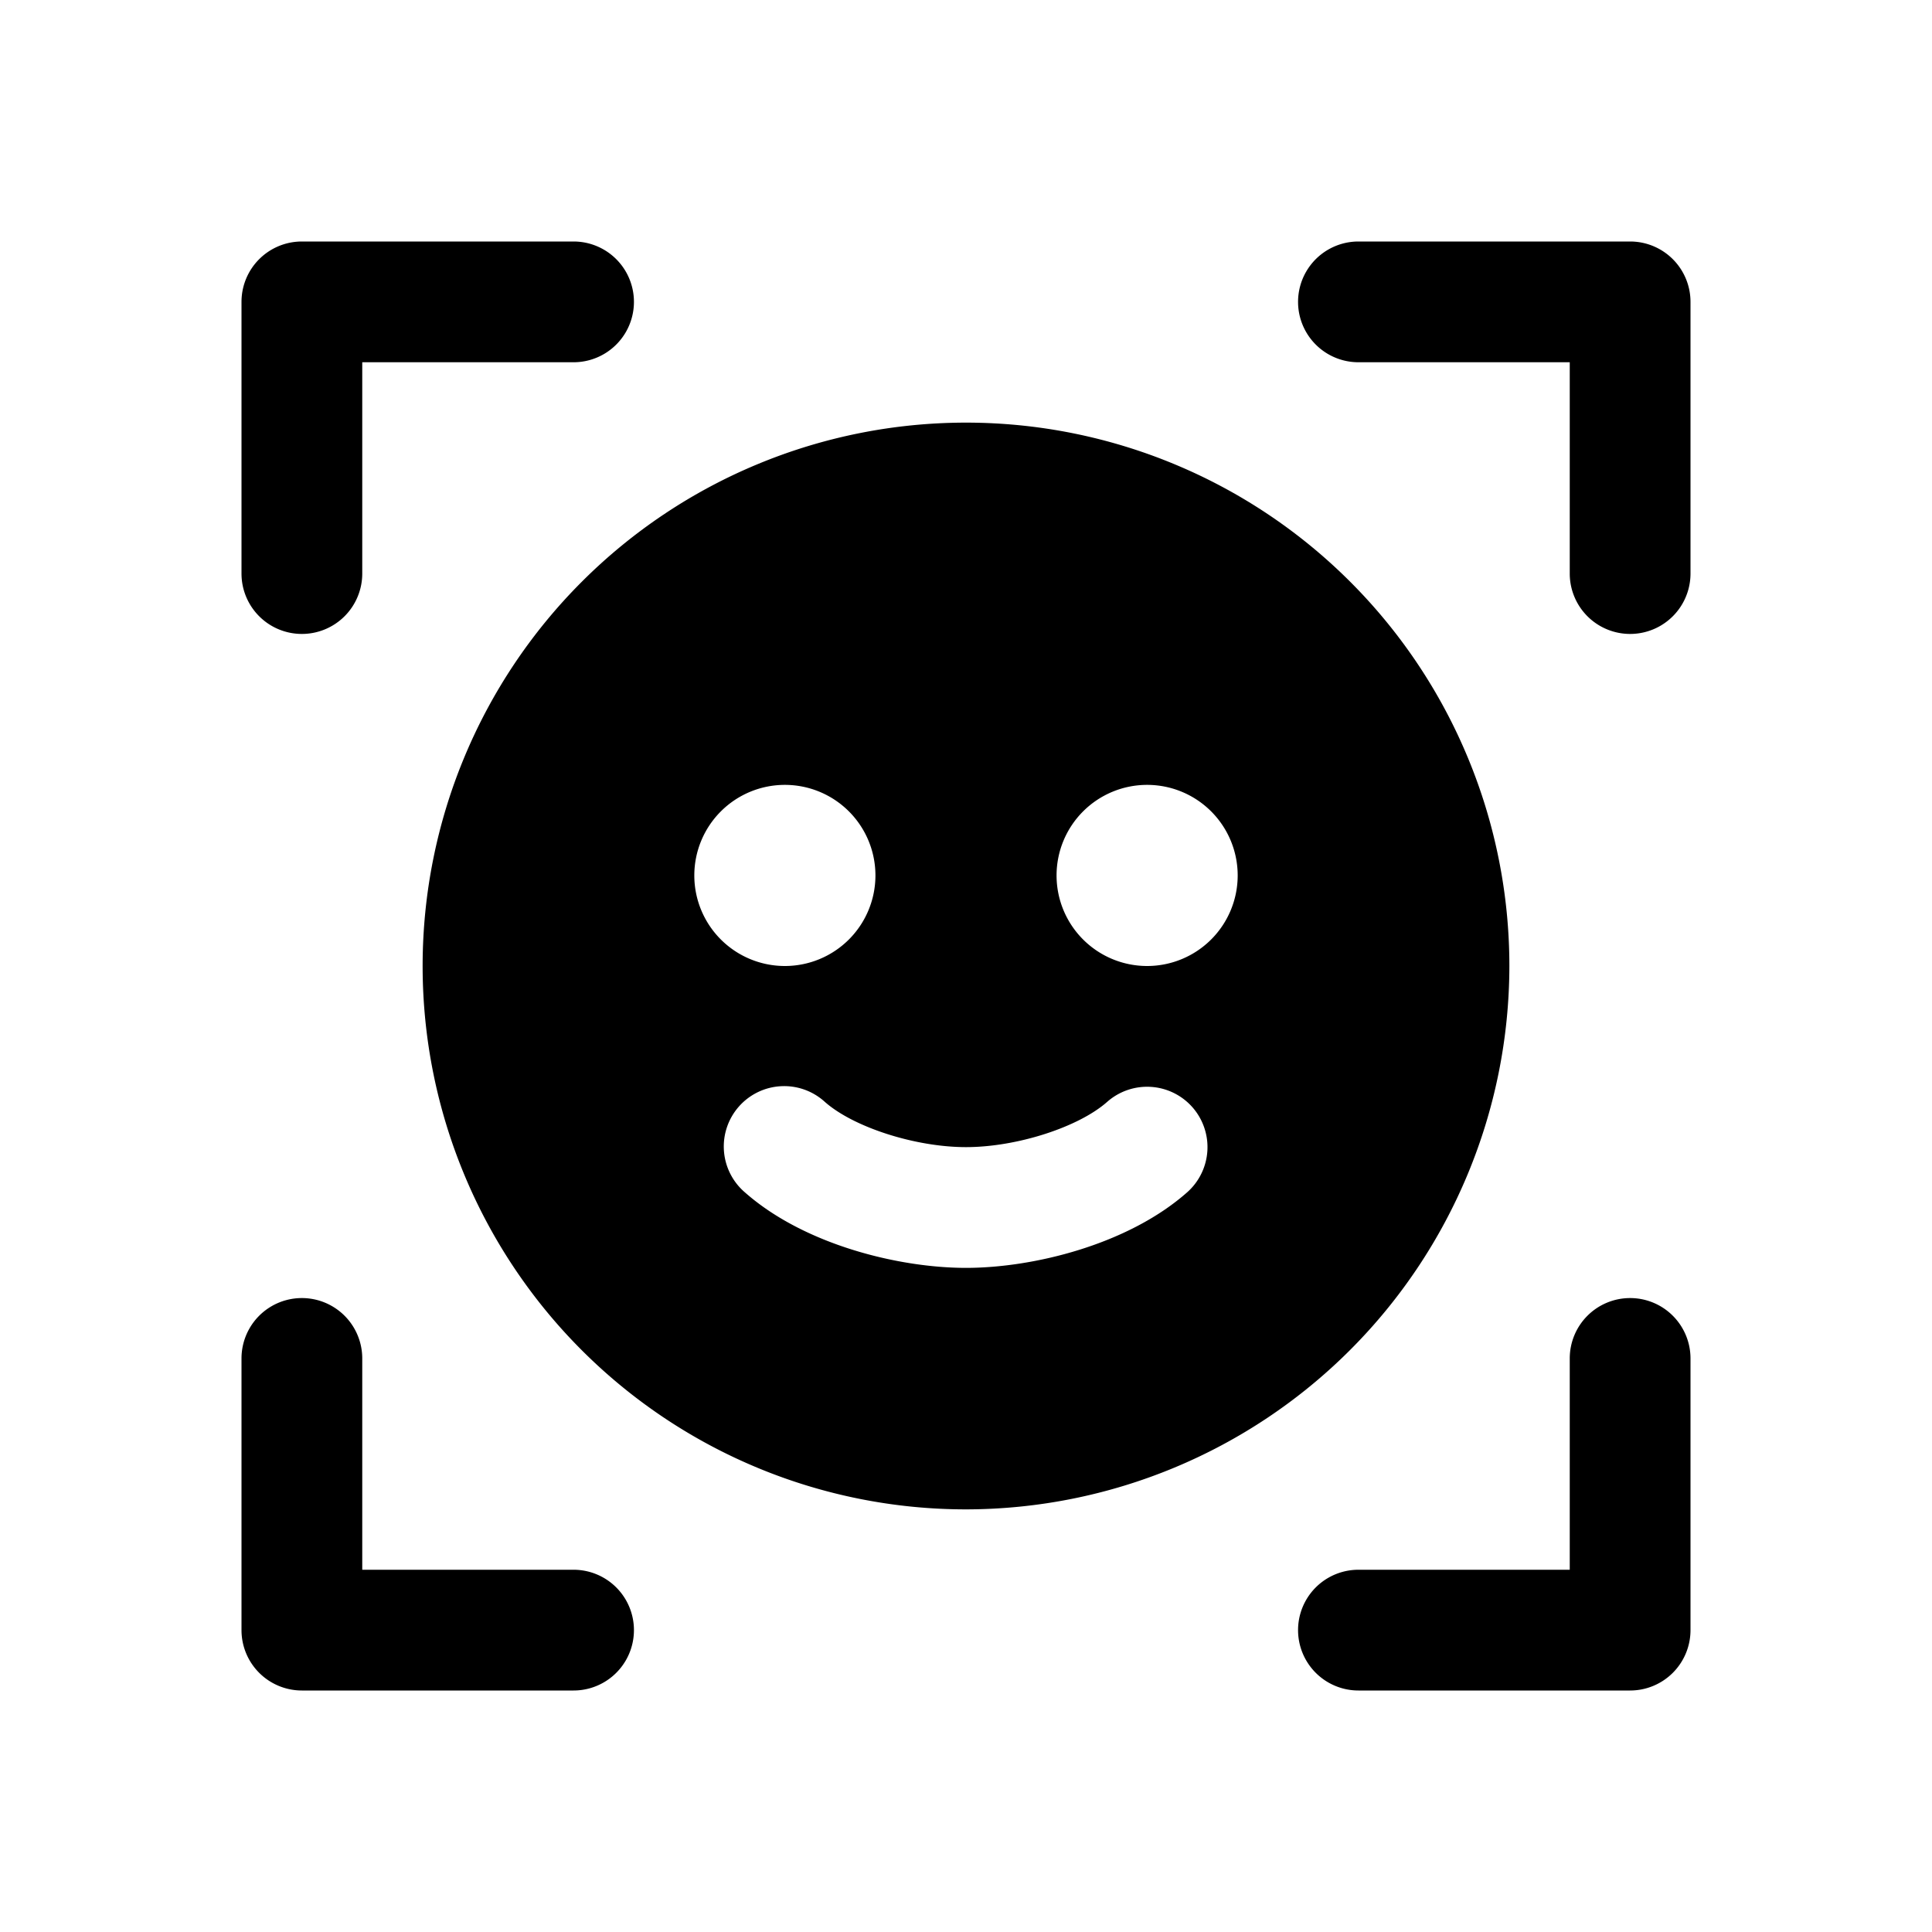 <svg xmlns="http://www.w3.org/2000/svg" viewBox="0 0 256 256" fill="currentColor" width="20" height="20"><path d="M224 40v36a8 8 0 01-16 0V48h-28a8 8 0 010-16h36a8 8 0 018 8zm-8 132a8 8 0 00-8 8v28h-28a8 8 0 000 16h36a8 8 0 008-8v-36a8 8 0 00-8-8zM76 208H48v-28a8 8 0 00-16 0v36a8 8 0 008 8h36a8 8 0 000-16zM40 84a8 8 0 008-8V48h28a8 8 0 000-16H40a8 8 0 00-8 8v36a8 8 0 008 8zm88 116a72 72 0 1172-72 72.08 72.08 0 01-72 72zm-24-72a12 12 0 10-12-12 12 12 0 0012 12zm54 18.71a8 8 0 00-11.29-.71c-3.81 3.37-12 6-18.71 6s-14.9-2.63-18.71-6a8 8 0 10-10.58 12c7.83 6.91 20.35 10 29.29 10s21.46-3.09 29.29-10a8 8 0 00.71-11.29zm6-30.71a12 12 0 10-12 12 12 12 0 0012-12z"/></svg>